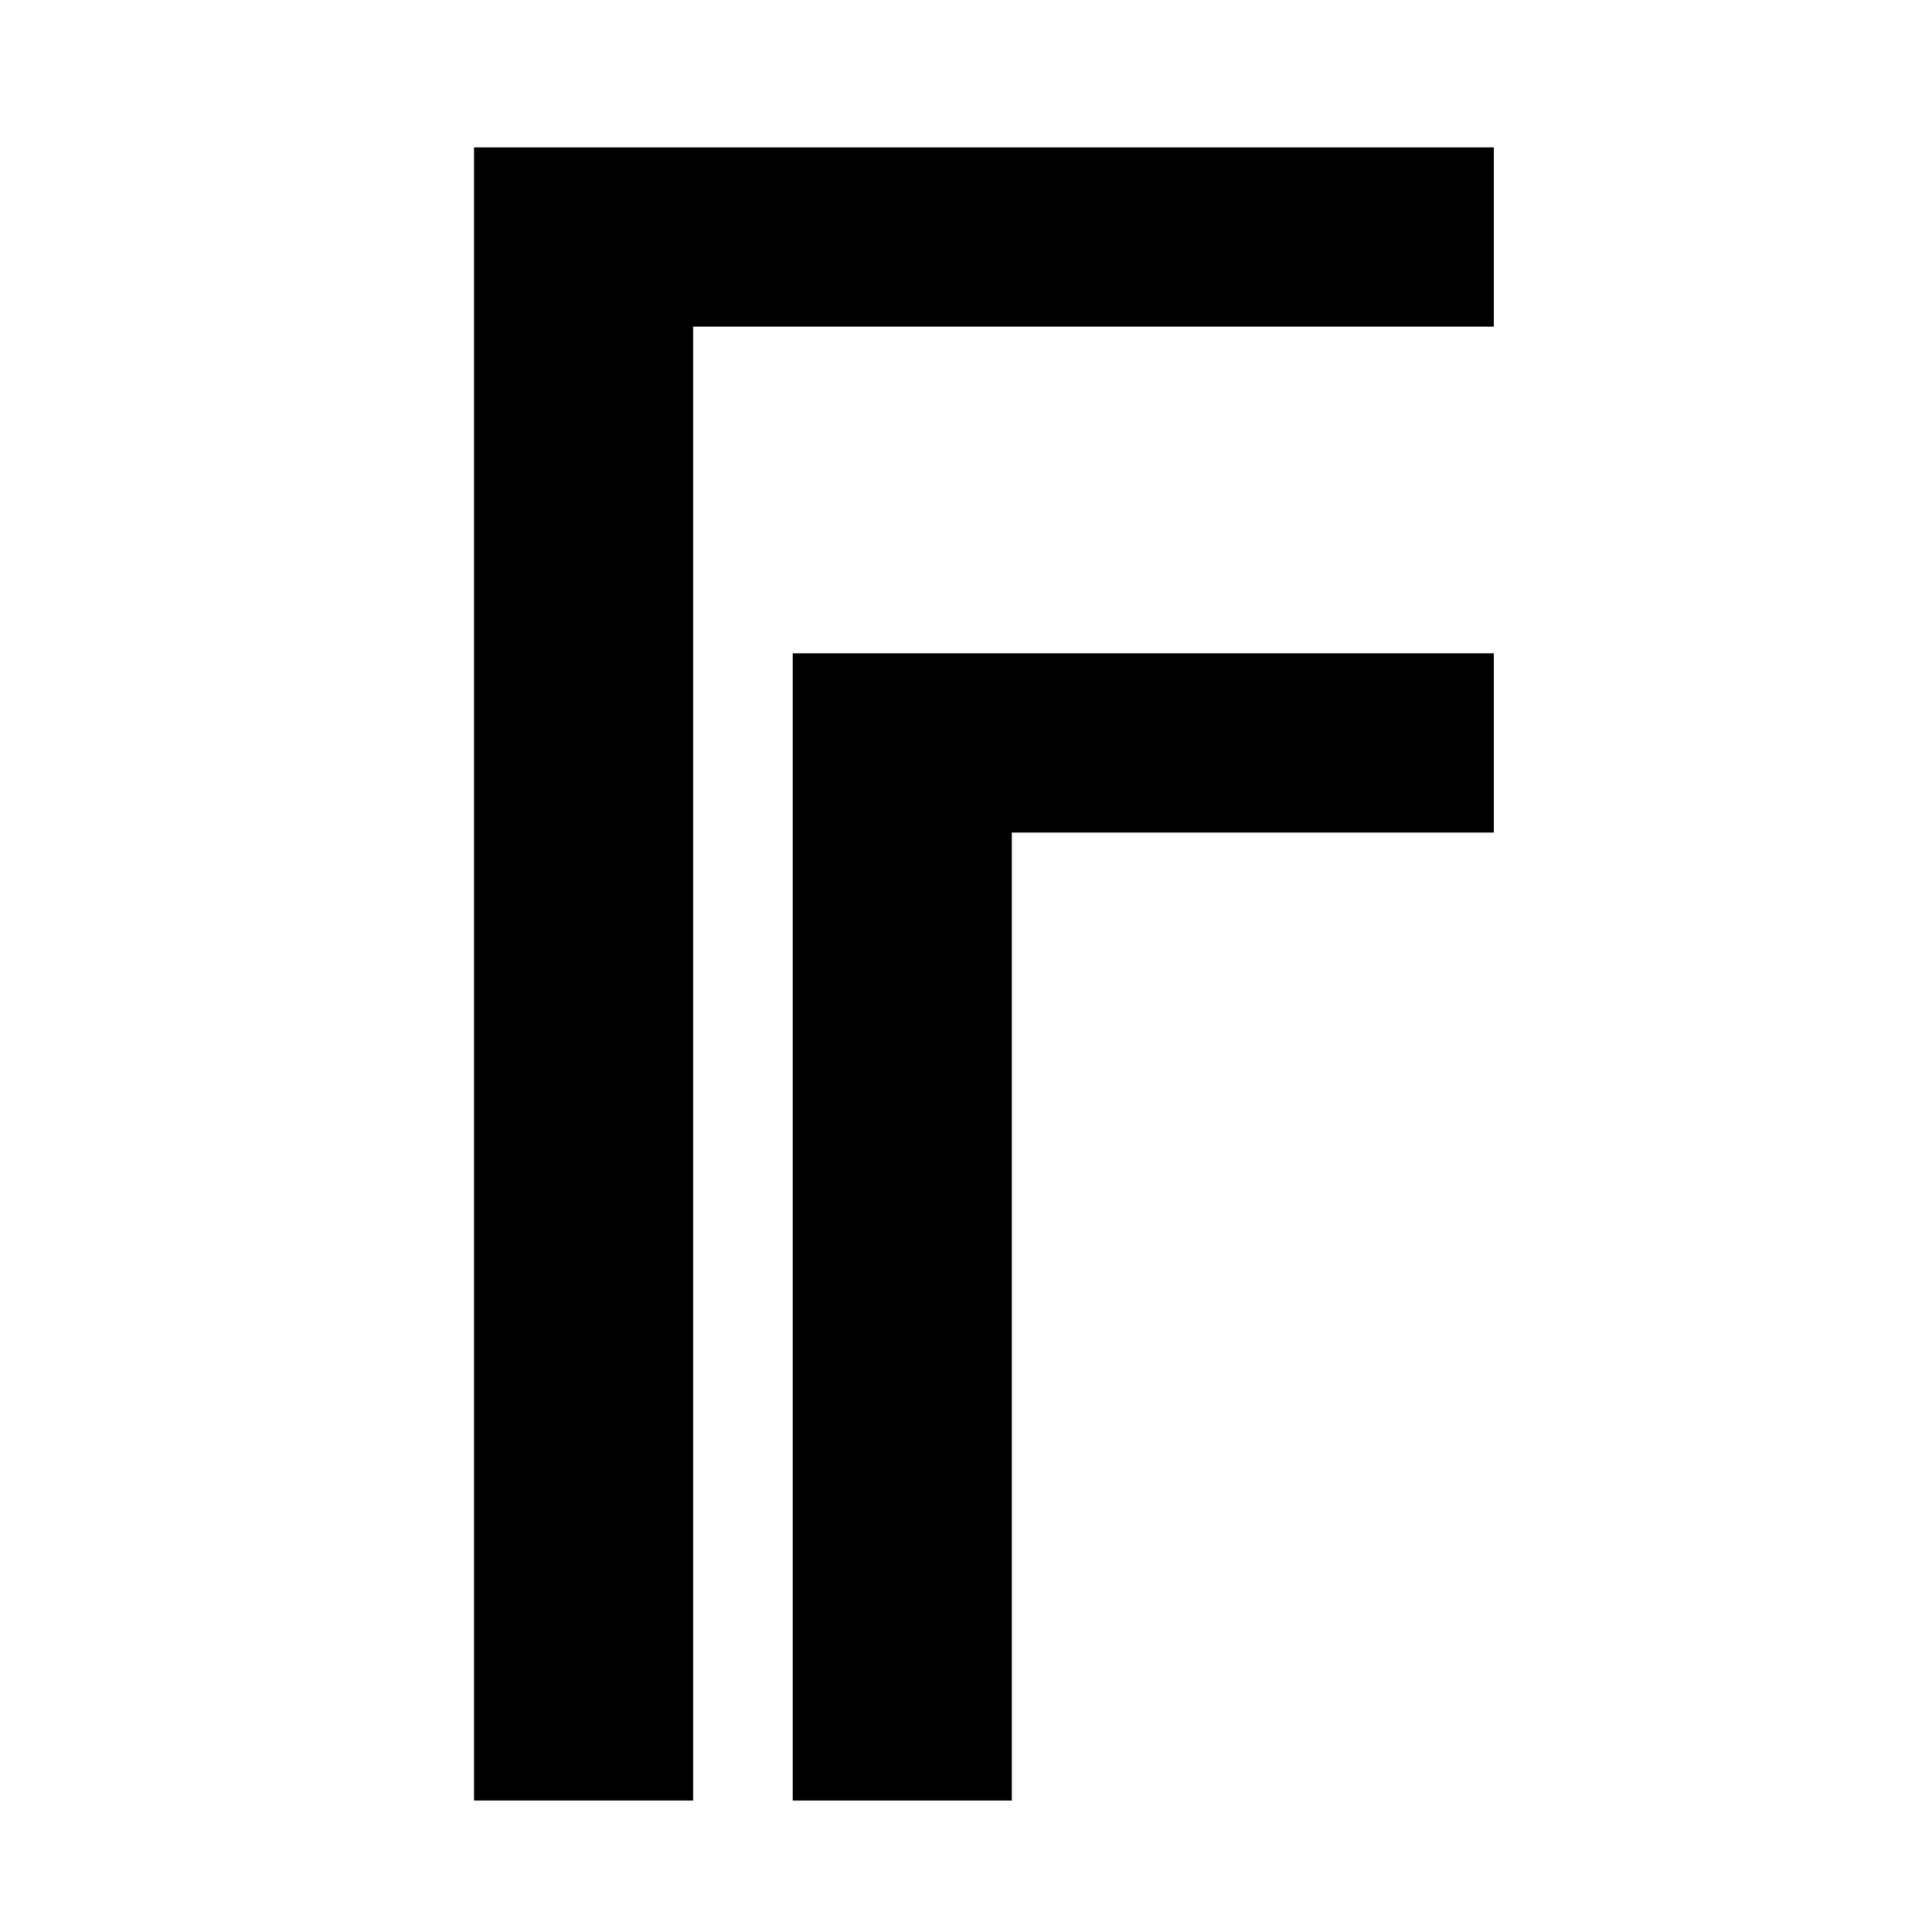 <?xml version="1.0" standalone="no"?>
<!DOCTYPE svg PUBLIC "-//W3C//DTD SVG 20010904//EN"
 "http://www.w3.org/TR/2001/REC-SVG-20010904/DTD/svg10.dtd">
<svg version="1.0" xmlns="http://www.w3.org/2000/svg"
 width="485pt" height="485pt" viewBox="0 0 485 485"
 preserveAspectRatio="xMidYMid meet">
<g transform="translate(0,485) scale(0.1,-0.1)"
fill="#000000" stroke="none">
<path d="M1190 2405 l0 -2075 275 0 275 0 0 1850 0 1850 1005 0 1005 0 0 225
0 225 -1280 0 -1280 0 0 -2075z"/>
<path d="M1990 1770 l0 -1440 275 0 275 0 0 1215 0 1215 605 0 605 0 0 225 0
225 -880 0 -880 0 0 -1440z"/>
</g>
</svg>
